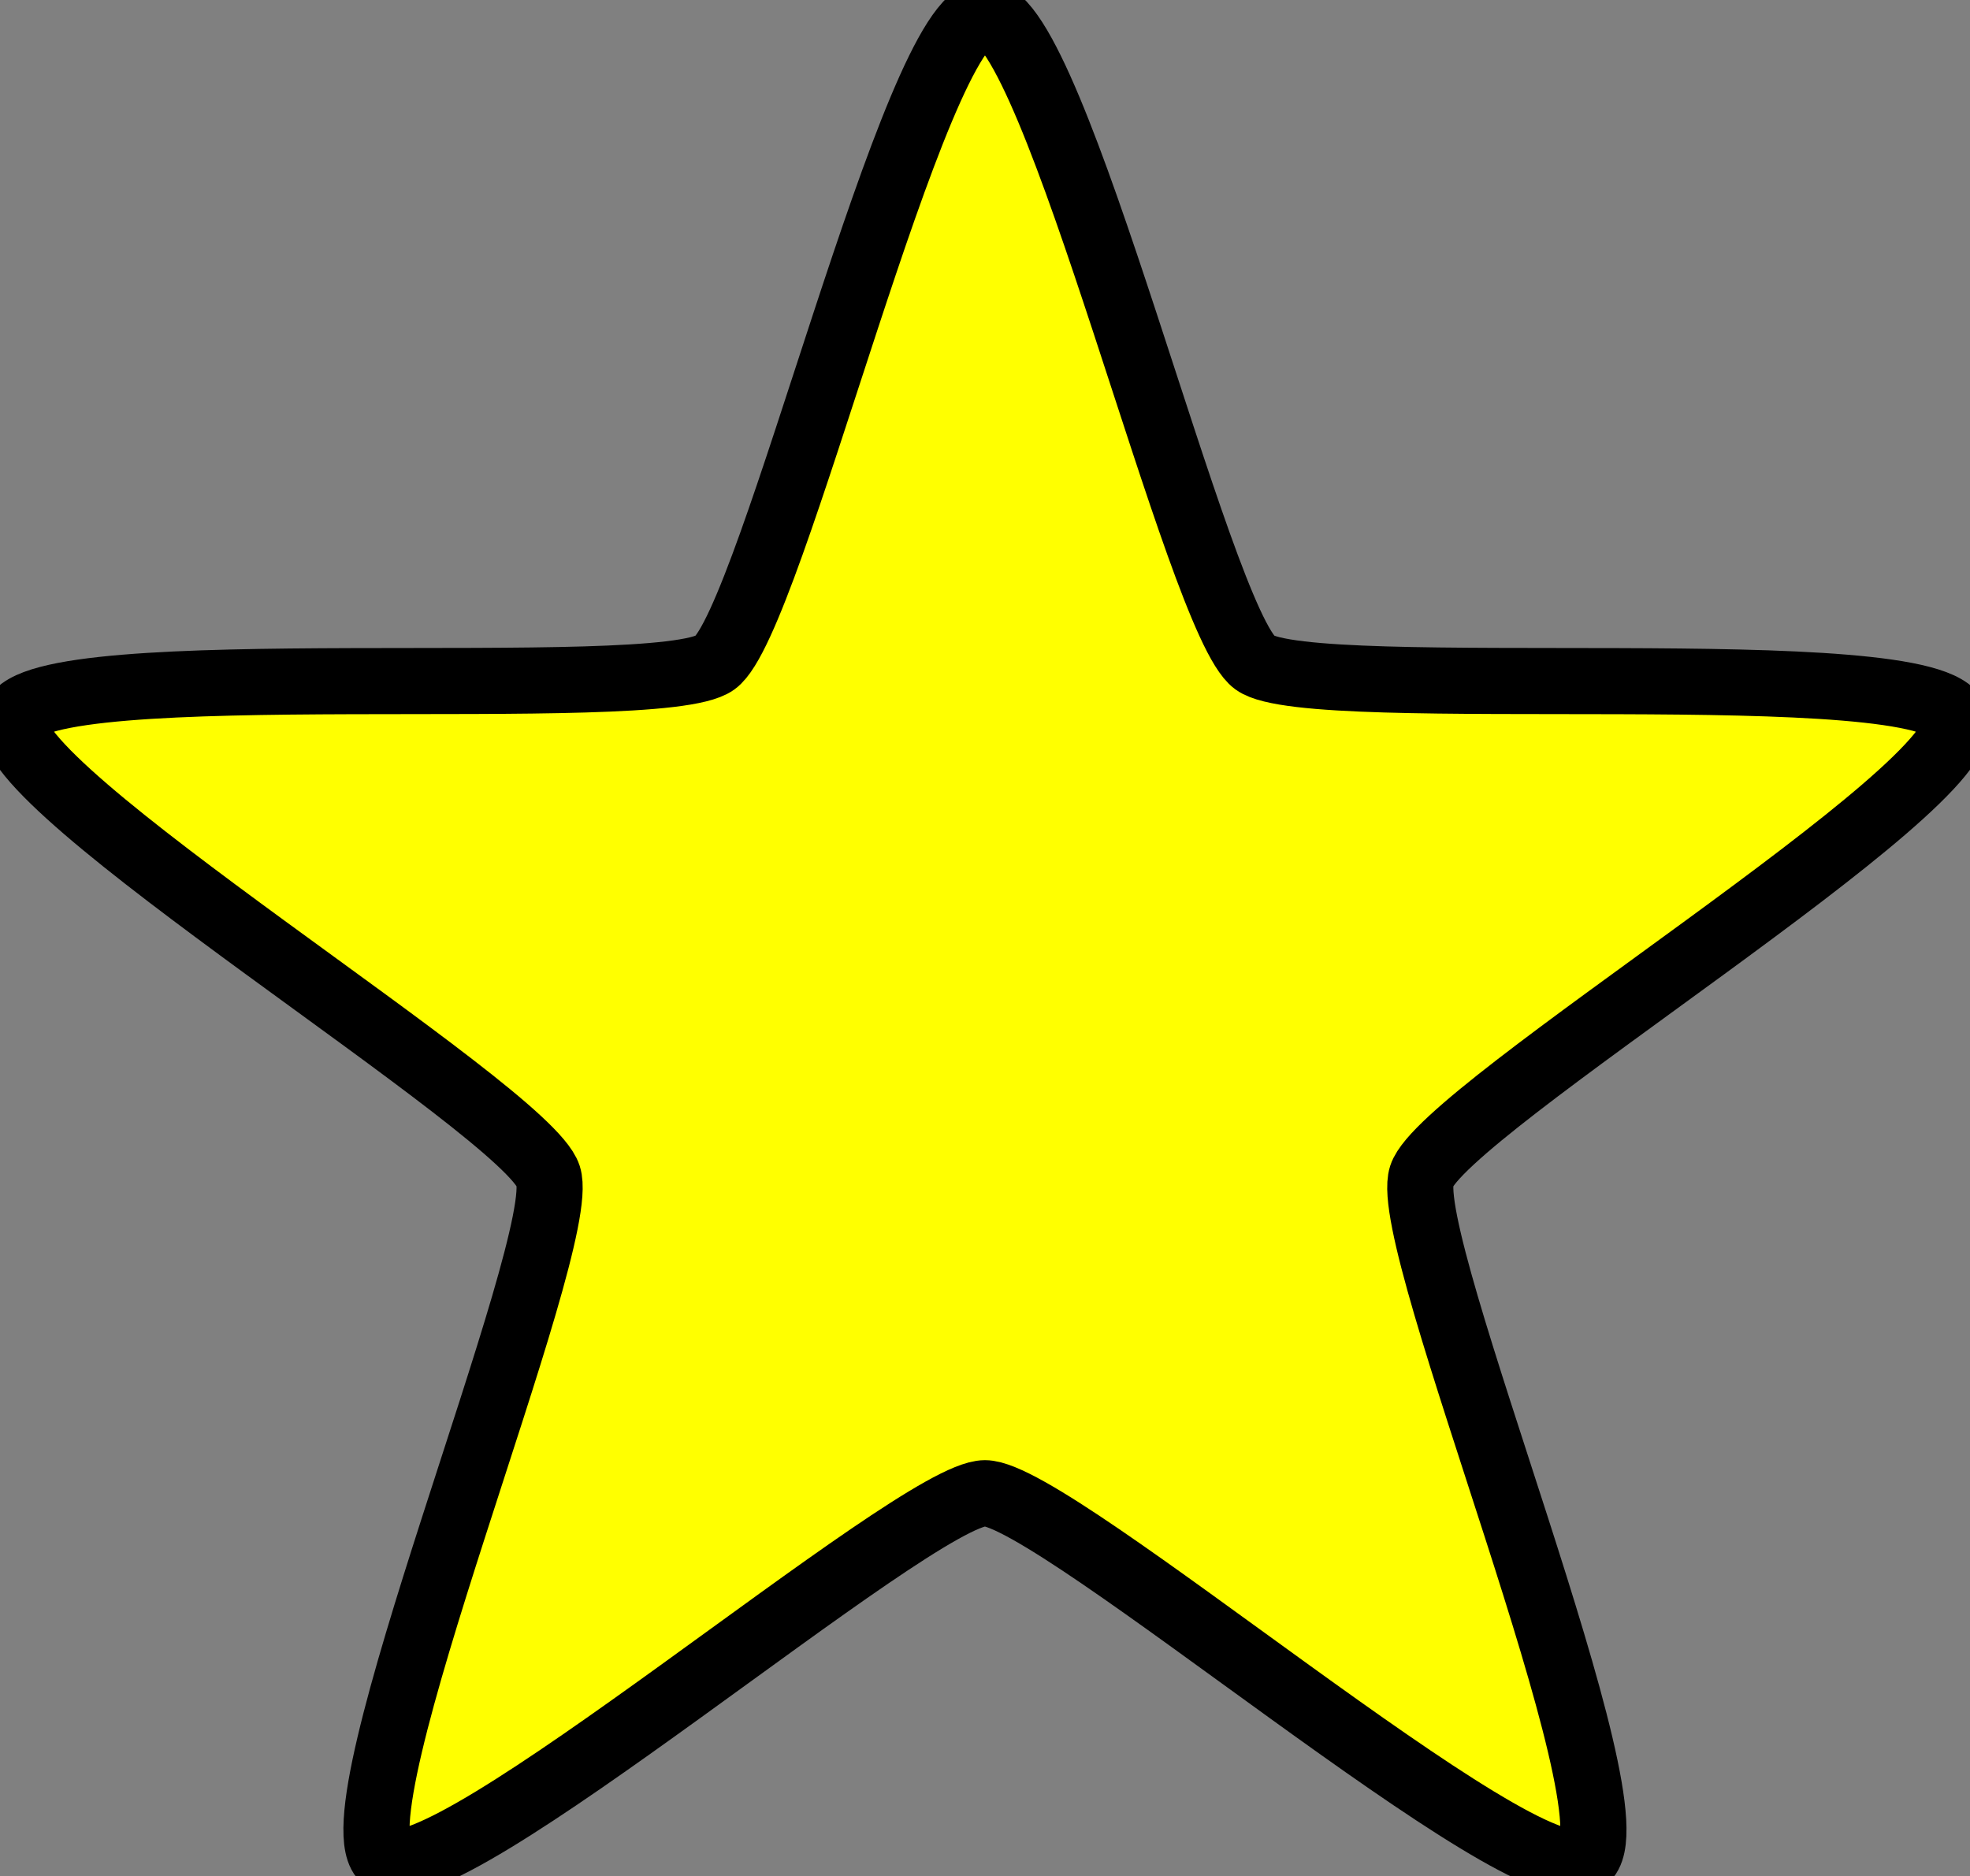 <?xml version="1.0" encoding="UTF-8" standalone="no"?>
<!-- Created with Inkscape (http://www.inkscape.org/) -->

<svg
   xmlns:dc="http://purl.org/dc/elements/1.1/"
   xmlns:cc="http://creativecommons.org/ns#"
   xmlns:rdf="http://www.w3.org/1999/02/22-rdf-syntax-ns#"
   xmlns:svg="http://www.w3.org/2000/svg"
   xmlns="http://www.w3.org/2000/svg"
   xmlns:sodipodi="http://sodipodi.sourceforge.net/DTD/sodipodi-0.dtd"
   xmlns:inkscape="http://www.inkscape.org/namespaces/inkscape"
   width="17.877mm"
   height="17.029mm"
   viewBox="0 0 17.877 17.029"
   version="1.1"
   id="svg8"
   inkscape:version="0.92.5 (2060ec1f9f, 2020-04-08)"
   sodipodi:docname="star.svg">
  <rect x="0" y="0" width="17.877" height="17.029" fill="#808080" stroke="none"/>
  <defs
     id="defs2" />
  <sodipodi:namedview
     id="base"
     pagecolor="#ffffff"
     bordercolor="#666666"
     borderopacity="1.0"
     inkscape:pageopacity="0.0"
     inkscape:pageshadow="2"
     inkscape:zoom="2.8"
     inkscape:cx="-76.459253"
     inkscape:cy="22.547219"
     inkscape:document-units="mm"
     inkscape:current-layer="layer1"
     showgrid="true"
     fit-margin-top="0"
     fit-margin-left="0"
     fit-margin-right="0"
     fit-margin-bottom="0"
     inkscape:window-width="1680"
     inkscape:window-height="986"
     inkscape:window-x="0"
     inkscape:window-y="27"
     inkscape:window-maximized="1">
    <inkscape:grid
       type="xygrid"
       id="grid815"
       originx="-83.666"
       originy="-148.46" />
  </sodipodi:namedview>
  <g
     inkscape:label="Ebene 1"
     inkscape:groupmode="layer"
     id="layer1"
     transform="translate(-83.666,-131.51)">
    <path
       sodipodi:type="star"
       style="opacity:1;fill:#ffff00;fill-opacity:1;stroke:#000000;stroke-width:0.6;stroke-linecap:round;stroke-linejoin:round;stroke-miterlimit:4;stroke-dasharray:none;stroke-opacity:1;paint-order:fill markers stroke"
       id="path817"
       sodipodi:sides="5"
       sodipodi:cx="92.604164"
       sodipodi:cy="140.89584"
       sodipodi:r1="9.2604265"
       sodipodi:r2="4.167192"
       sodipodi:arg1="-1.5707961"
       sodipodi:arg2="-0.94247752"
       inkscape:flatsided="false"
       inkscape:rounded="0.1"
       inkscape:randomized="0"
       d="m 92.604,131.635 c 0.638,0 1.933,5.514 2.449,5.889 0.516,0.375 6.161,-0.097 6.358,0.51 0.197,0.607 -4.647,3.543 -4.844,4.149 -0.197,0.607 1.996,5.829 1.48,6.204 -0.516,0.375 -4.805,-3.325 -5.443,-3.325 -0.638,0 -4.927,3.7 -5.443,3.325 -0.516,-0.375 1.677,-5.598 1.48,-6.204 -0.197,-0.607 -5.041,-3.543 -4.844,-4.149 0.197,-0.607 5.842,-0.135 6.358,-0.51 0.516,-0.375 1.812,-5.889 2.449,-5.889 z"
       inkscape:transform-center-x="1.1666666e-06"
       inkscape:transform-center-y="-1.7750656e-06" />
  </g>
</svg>
